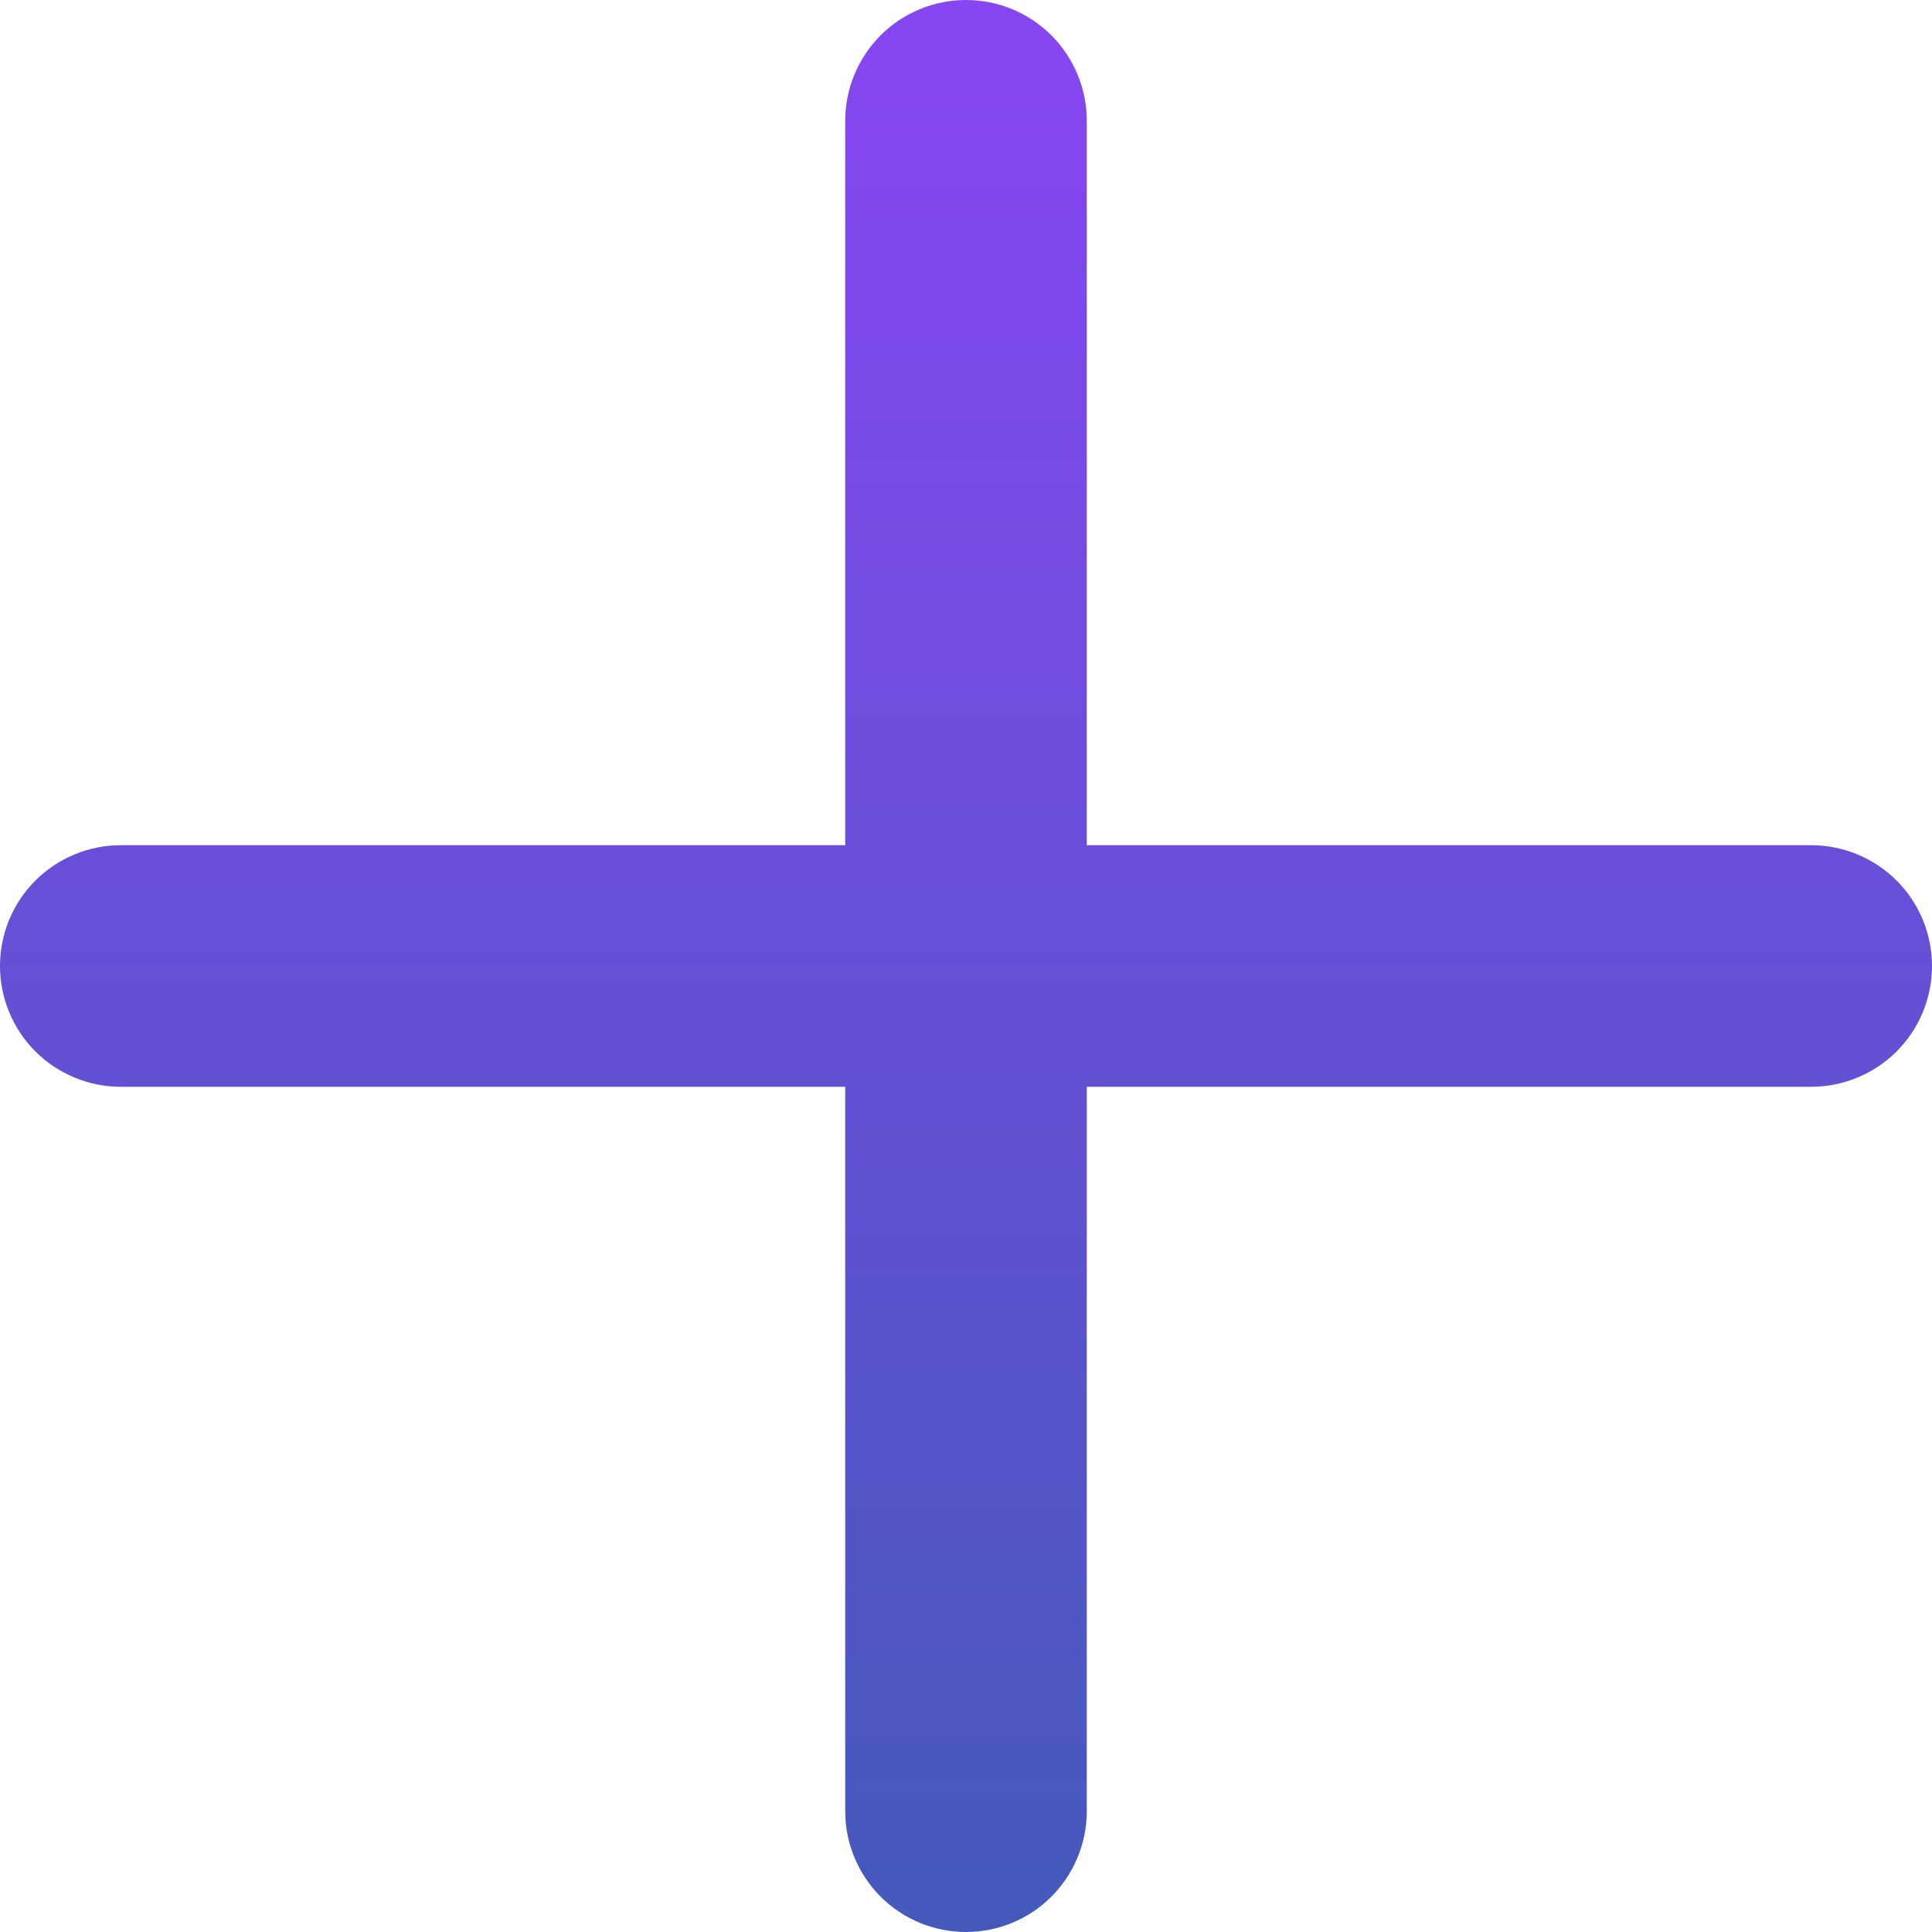 <svg width="23" height="23" viewBox="0 0 23 23" fill="none" xmlns="http://www.w3.org/2000/svg">
<path d="M11.5 0C11.881 0 12.247 0.151 12.517 0.421C12.786 0.691 12.938 1.056 12.938 1.438V10.062H21.562C21.944 10.062 22.309 10.214 22.579 10.483C22.849 10.753 23 11.119 23 11.5C23 11.881 22.849 12.247 22.579 12.517C22.309 12.786 21.944 12.938 21.562 12.938H12.938V21.562C12.938 21.944 12.786 22.309 12.517 22.579C12.247 22.849 11.881 23 11.5 23C11.119 23 10.753 22.849 10.483 22.579C10.214 22.309 10.062 21.944 10.062 21.562V12.938H1.438C1.056 12.938 0.691 12.786 0.421 12.517C0.151 12.247 0 11.881 0 11.5C0 11.119 0.151 10.753 0.421 10.483C0.691 10.214 1.056 10.062 1.438 10.062H10.062V1.438C10.062 1.056 10.214 0.691 10.483 0.421C10.753 0.151 11.119 0 11.5 0Z" fill="url(#paint0_linear_129_2207)"/>
<defs>
<linearGradient id="paint0_linear_129_2207" x1="11.5" y1="0" x2="11.5" y2="23" gradientUnits="userSpaceOnUse">
<stop stop-color="#8746F1"/>
<stop offset="1" stop-color="#4559BB"/>
</linearGradient>
</defs>
</svg>
